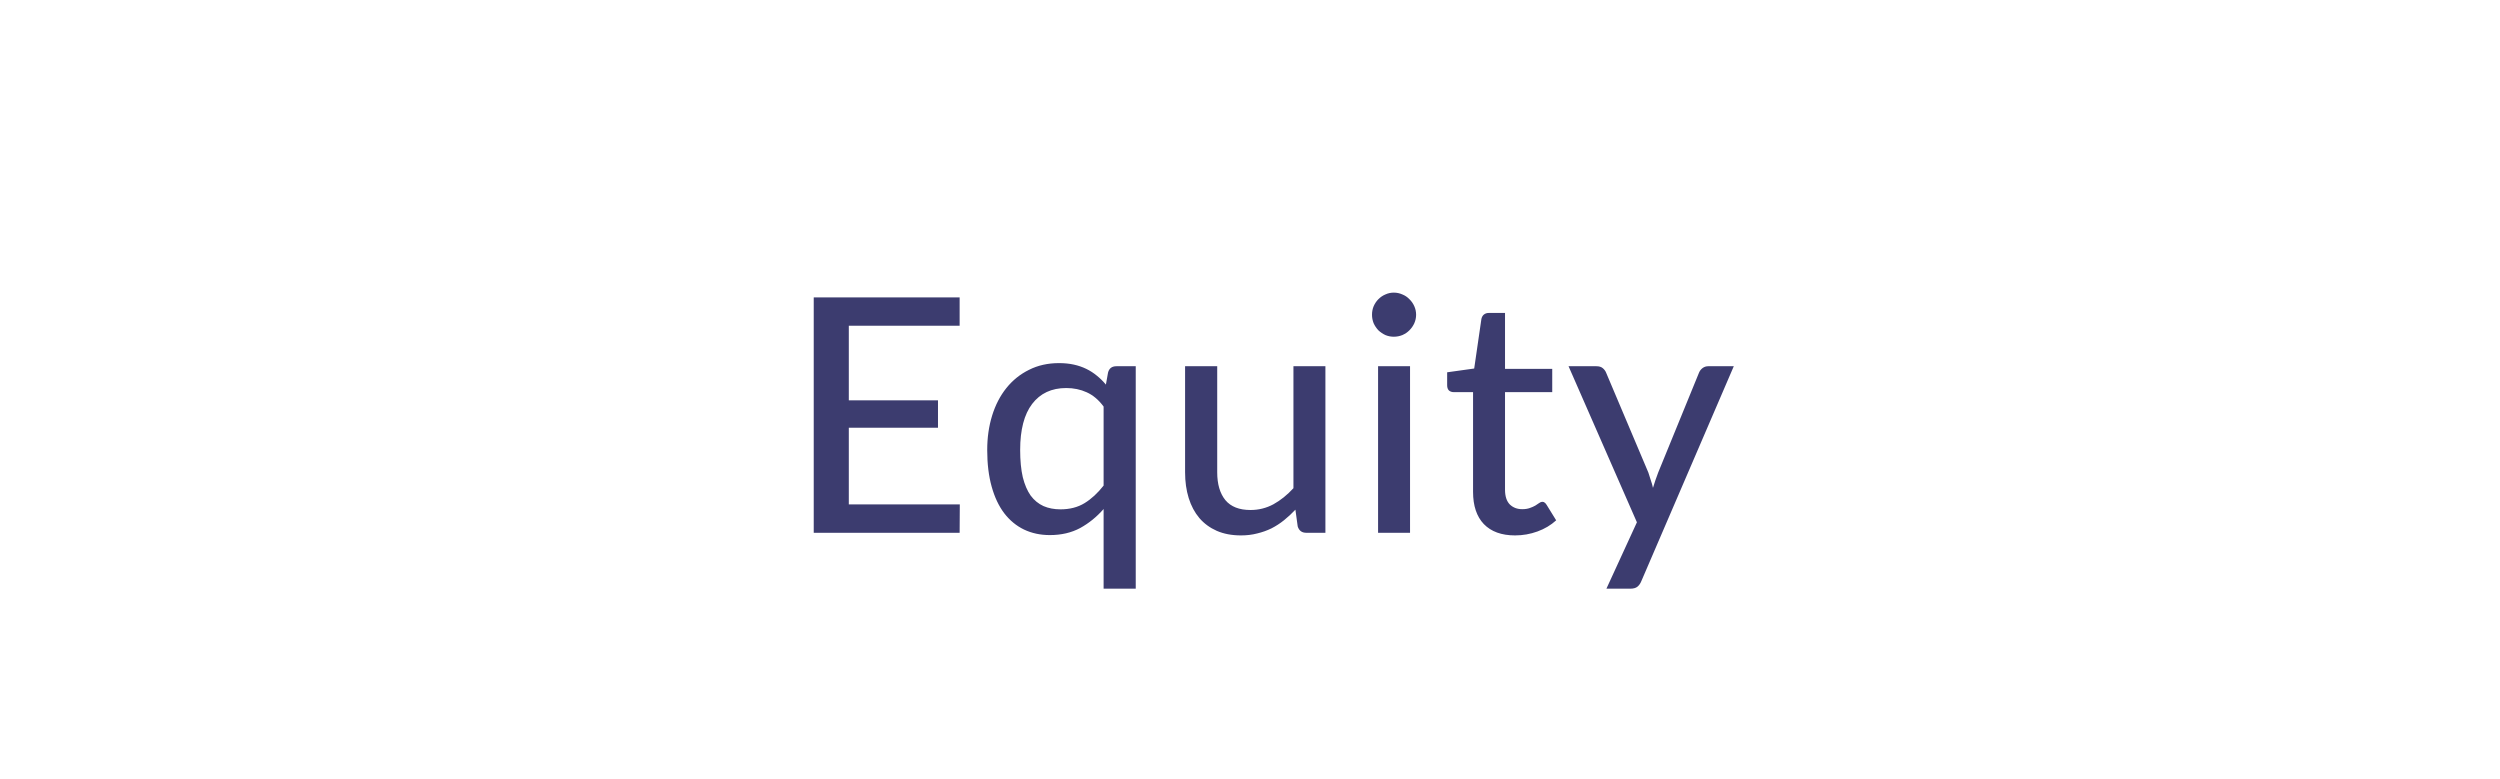 <svg width="122" height="38" viewBox="0 0 122 38" fill="none" xmlns="http://www.w3.org/2000/svg">
<g filter="url(#filter0_b_450_5732)">
<path d="M0 19C0 8.507 8.507 0 19 0H103C113.493 0 122 8.507 122 19C122 29.493 113.493 38 103 38H19C8.507 38 0 29.493 0 19Z" fill="white" fill-opacity="0.6"/>
<path d="M1 19C1 9.059 9.059 1 19 1H103C112.941 1 121 9.059 121 19C121 28.941 112.941 37 103 37H19C9.059 37 1 28.941 1 19Z" stroke="url(#paint0_linear_450_5732)" stroke-opacity="0.9" stroke-width="2"/>
</g>
<path d="M46.838 24.616L46.83 26H39.71V14.512H46.83V15.896H41.422V19.536H45.774V20.872H41.422V24.616H46.838ZM53.856 19.84C53.616 19.515 53.341 19.283 53.032 19.144C52.728 19.005 52.395 18.936 52.032 18.936C51.317 18.936 50.763 19.195 50.368 19.712C49.979 20.224 49.784 20.973 49.784 21.96C49.784 22.477 49.827 22.92 49.912 23.288C50.003 23.651 50.131 23.949 50.296 24.184C50.467 24.413 50.675 24.584 50.92 24.696C51.165 24.803 51.443 24.856 51.752 24.856C52.205 24.856 52.597 24.755 52.928 24.552C53.259 24.349 53.568 24.064 53.856 23.696V19.84ZM55.424 17.872V28.728H53.856V24.84C53.52 25.224 53.139 25.533 52.712 25.768C52.285 25.997 51.792 26.112 51.232 26.112C50.768 26.112 50.347 26.021 49.968 25.84C49.595 25.659 49.275 25.395 49.008 25.048C48.741 24.696 48.536 24.261 48.392 23.744C48.248 23.227 48.176 22.632 48.176 21.96C48.176 21.357 48.256 20.797 48.416 20.28C48.576 19.763 48.808 19.315 49.112 18.936C49.416 18.557 49.784 18.261 50.216 18.048C50.648 17.829 51.136 17.72 51.68 17.72C51.941 17.72 52.181 17.744 52.4 17.792C52.619 17.84 52.821 17.909 53.008 18C53.195 18.091 53.365 18.2 53.52 18.328C53.68 18.456 53.829 18.603 53.968 18.768L54.072 18.184C54.125 17.976 54.261 17.872 54.48 17.872H55.424ZM64.68 17.872V26H63.744C63.531 26 63.392 25.896 63.328 25.688L63.216 24.872C63.04 25.059 62.856 25.229 62.664 25.384C62.472 25.539 62.267 25.672 62.048 25.784C61.83 25.891 61.598 25.973 61.352 26.032C61.107 26.096 60.843 26.128 60.56 26.128C60.112 26.128 59.718 26.053 59.376 25.904C59.04 25.755 58.758 25.547 58.528 25.28C58.299 25.008 58.126 24.683 58.008 24.304C57.891 23.925 57.832 23.507 57.832 23.048V17.872H59.4V23.048C59.4 23.629 59.534 24.083 59.8 24.408C60.067 24.728 60.475 24.888 61.024 24.888C61.424 24.888 61.798 24.795 62.144 24.608C62.491 24.416 62.816 24.155 63.12 23.824V17.872H64.68ZM68.81 17.872V26H67.25V17.872H68.81ZM69.106 15.36C69.106 15.504 69.076 15.643 69.018 15.776C68.959 15.904 68.879 16.019 68.778 16.12C68.682 16.216 68.567 16.293 68.434 16.352C68.3 16.405 68.162 16.432 68.018 16.432C67.874 16.432 67.738 16.405 67.61 16.352C67.482 16.293 67.367 16.216 67.266 16.12C67.17 16.019 67.093 15.904 67.034 15.776C66.981 15.643 66.954 15.504 66.954 15.36C66.954 15.211 66.981 15.072 67.034 14.944C67.093 14.811 67.17 14.696 67.266 14.6C67.367 14.499 67.482 14.421 67.61 14.368C67.738 14.309 67.874 14.28 68.018 14.28C68.162 14.28 68.3 14.309 68.434 14.368C68.567 14.421 68.682 14.499 68.778 14.6C68.879 14.696 68.959 14.811 69.018 14.944C69.076 15.072 69.106 15.211 69.106 15.36ZM73.933 26.128C73.276 26.128 72.77 25.944 72.412 25.576C72.061 25.208 71.885 24.683 71.885 24V19.136H70.941C70.85 19.136 70.772 19.109 70.709 19.056C70.65 18.997 70.621 18.912 70.621 18.8V18.168L71.941 17.984L72.293 15.56C72.314 15.469 72.354 15.4 72.412 15.352C72.477 15.299 72.556 15.272 72.653 15.272H73.445V18H75.749V19.136H73.445V23.896C73.445 24.216 73.522 24.456 73.677 24.616C73.837 24.771 74.039 24.848 74.284 24.848C74.428 24.848 74.551 24.829 74.653 24.792C74.759 24.755 74.85 24.715 74.924 24.672C74.999 24.624 75.063 24.581 75.117 24.544C75.17 24.507 75.218 24.488 75.26 24.488C75.314 24.488 75.354 24.501 75.38 24.528C75.412 24.549 75.445 24.587 75.477 24.64L75.941 25.392C75.684 25.627 75.38 25.808 75.028 25.936C74.677 26.064 74.311 26.128 73.933 26.128ZM84.609 17.872L80.097 28.36C80.049 28.477 79.985 28.568 79.905 28.632C79.825 28.696 79.708 28.728 79.553 28.728H78.393L79.881 25.488L76.545 17.872H77.905C78.039 17.872 78.143 17.904 78.217 17.968C78.292 18.032 78.345 18.104 78.377 18.184L80.441 23.064C80.484 23.187 80.524 23.312 80.561 23.44C80.604 23.563 80.639 23.685 80.665 23.808C80.703 23.68 80.743 23.555 80.785 23.432C80.828 23.304 80.873 23.179 80.921 23.056L82.913 18.184C82.951 18.093 83.009 18.019 83.089 17.96C83.169 17.901 83.26 17.872 83.361 17.872H84.609Z" fill="#3C3C6F"/>
<defs>
<filter id="filter0_b_450_5732" x="-30" y="-30" width="182" height="98" filterUnits="userSpaceOnUse" color-interpolation-filters="sRGB">
<feFlood flood-opacity="0" result="BackgroundImageFix"/>
<feGaussianBlur in="BackgroundImageFix" stdDeviation="15"/>
<feComposite in2="SourceAlpha" operator="in" result="effect1_backgroundBlur_450_5732"/>
<feBlend mode="normal" in="SourceGraphic" in2="effect1_backgroundBlur_450_5732" result="shape"/>
</filter>
<linearGradient id="paint0_linear_450_5732" x1="8.613" y1="-6.094" x2="55.703" y2="-0.629" gradientUnits="userSpaceOnUse">
<stop stop-color="white"/>
<stop offset="1" stop-color="white" stop-opacity="0"/>
</linearGradient>
</defs>
</svg>
